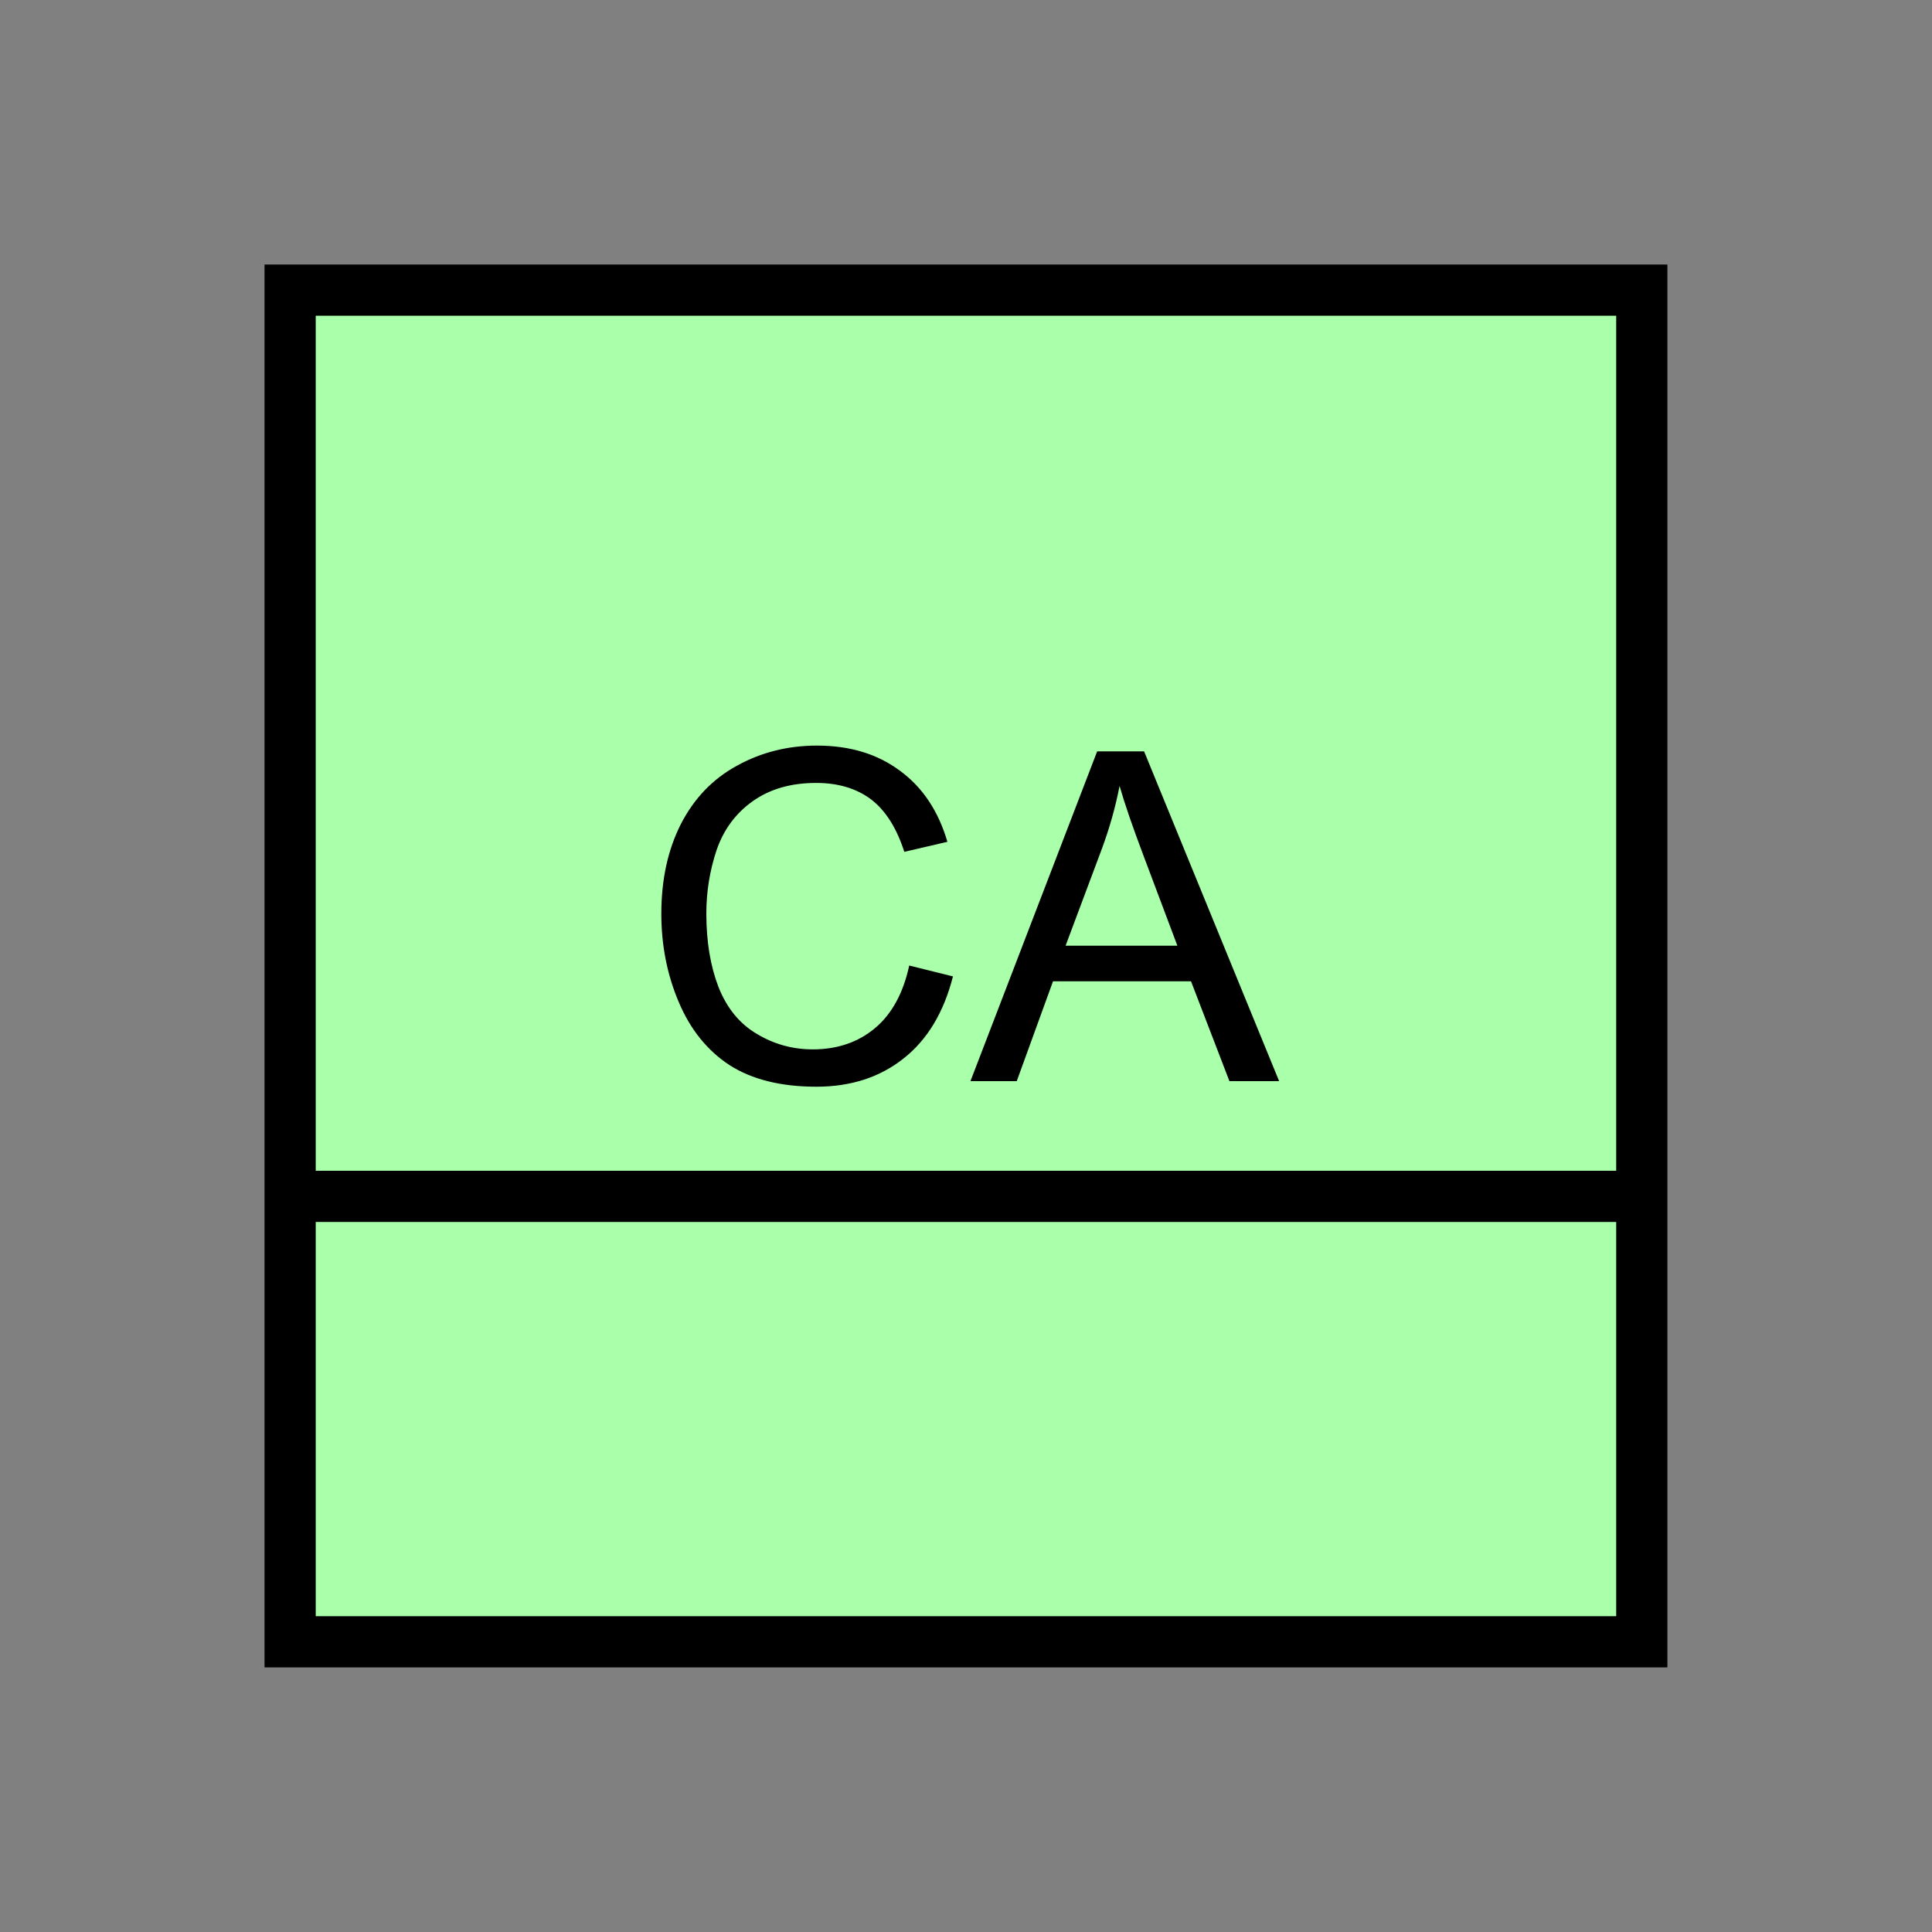 <?xml version="1.0" encoding="UTF-8" standalone="no"?>
<svg
   xmlns:dc="http://purl.org/dc/elements/1.1/"
   xmlns:cc="http://creativecommons.org/ns#"
   xmlns:rdf="http://www.w3.org/1999/02/22-rdf-syntax-ns#"
   xmlns:svg="http://www.w3.org/2000/svg"
   xmlns="http://www.w3.org/2000/svg"
   id="svg13"
   height="95.75mm"
   width="95.75mm"
   version="1.0">
  <rect width="100%" height="100%" fill="#808080" stroke="none"/>
  <defs
     id="defs3">
    <pattern
       y="0"
       x="0"
       height="6"
       width="6"
       patternUnits="userSpaceOnUse"
       id="EMFhbasepattern" />
  </defs>
  <path
     id="path5"
     d="  M 54.345,54.345   L 54.345,307.531   L 307.531,307.531   L 307.531,54.345   L 54.345,54.345   z "
     style="fill:#aaffaa;fill-rule:evenodd;fill-opacity:1;stroke:none;" />
  <path
     id="path7"
     d="  M 54.345,54.345   L 307.531,54.345   L 307.531,307.531   L 54.345,307.531   z "
     style="fill:none;stroke:#000000;stroke-width:9.59px;stroke-linecap:butt;stroke-linejoin:miter;stroke-miterlimit:10;stroke-dasharray:none;stroke-opacity:1;" />
  <path
     id="path9"
     d="  M 54.345,224.095   L 307.531,224.095  "
     style="fill:none;stroke:#000000;stroke-width:9.59px;stroke-linecap:butt;stroke-linejoin:miter;stroke-miterlimit:10;stroke-dasharray:none;stroke-opacity:1;" />
  <path
     id="path11"
     d="  M 170.309,180.858   L 178.501,182.896   C 176.782,189.649 173.705,194.764 169.23,198.281   C 164.794,201.797 159.36,203.555 152.926,203.555   C 146.253,203.555 140.858,202.197 136.663,199.519   C 132.507,196.802 129.31,192.846 127.152,187.731   C 124.954,182.577 123.876,177.062 123.876,171.148   C 123.876,164.714 125.114,159.12 127.552,154.325   C 130.029,149.53 133.506,145.893 138.061,143.416   C 142.617,140.898 147.612,139.66 153.046,139.66   C 159.24,139.66 164.435,141.258 168.631,144.415   C 172.866,147.532 175.783,151.967 177.462,157.682   L 169.39,159.56   C 167.951,155.084 165.873,151.807 163.156,149.73   C 160.439,147.692 157.002,146.653 152.886,146.653   C 148.131,146.653 144.175,147.811 140.978,150.089   C 137.782,152.367 135.544,155.404 134.225,159.24   C 132.946,163.076 132.307,167.032 132.307,171.108   C 132.307,176.383 133.066,180.938 134.585,184.894   C 136.143,188.81 138.501,191.727 141.738,193.645   C 144.974,195.603 148.491,196.562 152.247,196.562   C 156.802,196.562 160.718,195.244 163.875,192.606   C 167.032,189.969 169.19,186.053 170.309,180.858   z  M 181.777,202.516   L 205.513,140.739   L 214.305,140.739   L 239.599,202.516   L 230.289,202.516   L 223.096,183.815   L 197.242,183.815   L 190.449,202.516   z  M 199.599,177.142   L 220.538,177.142   L 214.105,160.039   C 212.147,154.844 210.668,150.569 209.709,147.212   C 208.95,151.168 207.831,155.124 206.393,159   z "
     style="fill:#000000;fill-rule:evenodd;fill-opacity:1;stroke:none;" />
</svg>
